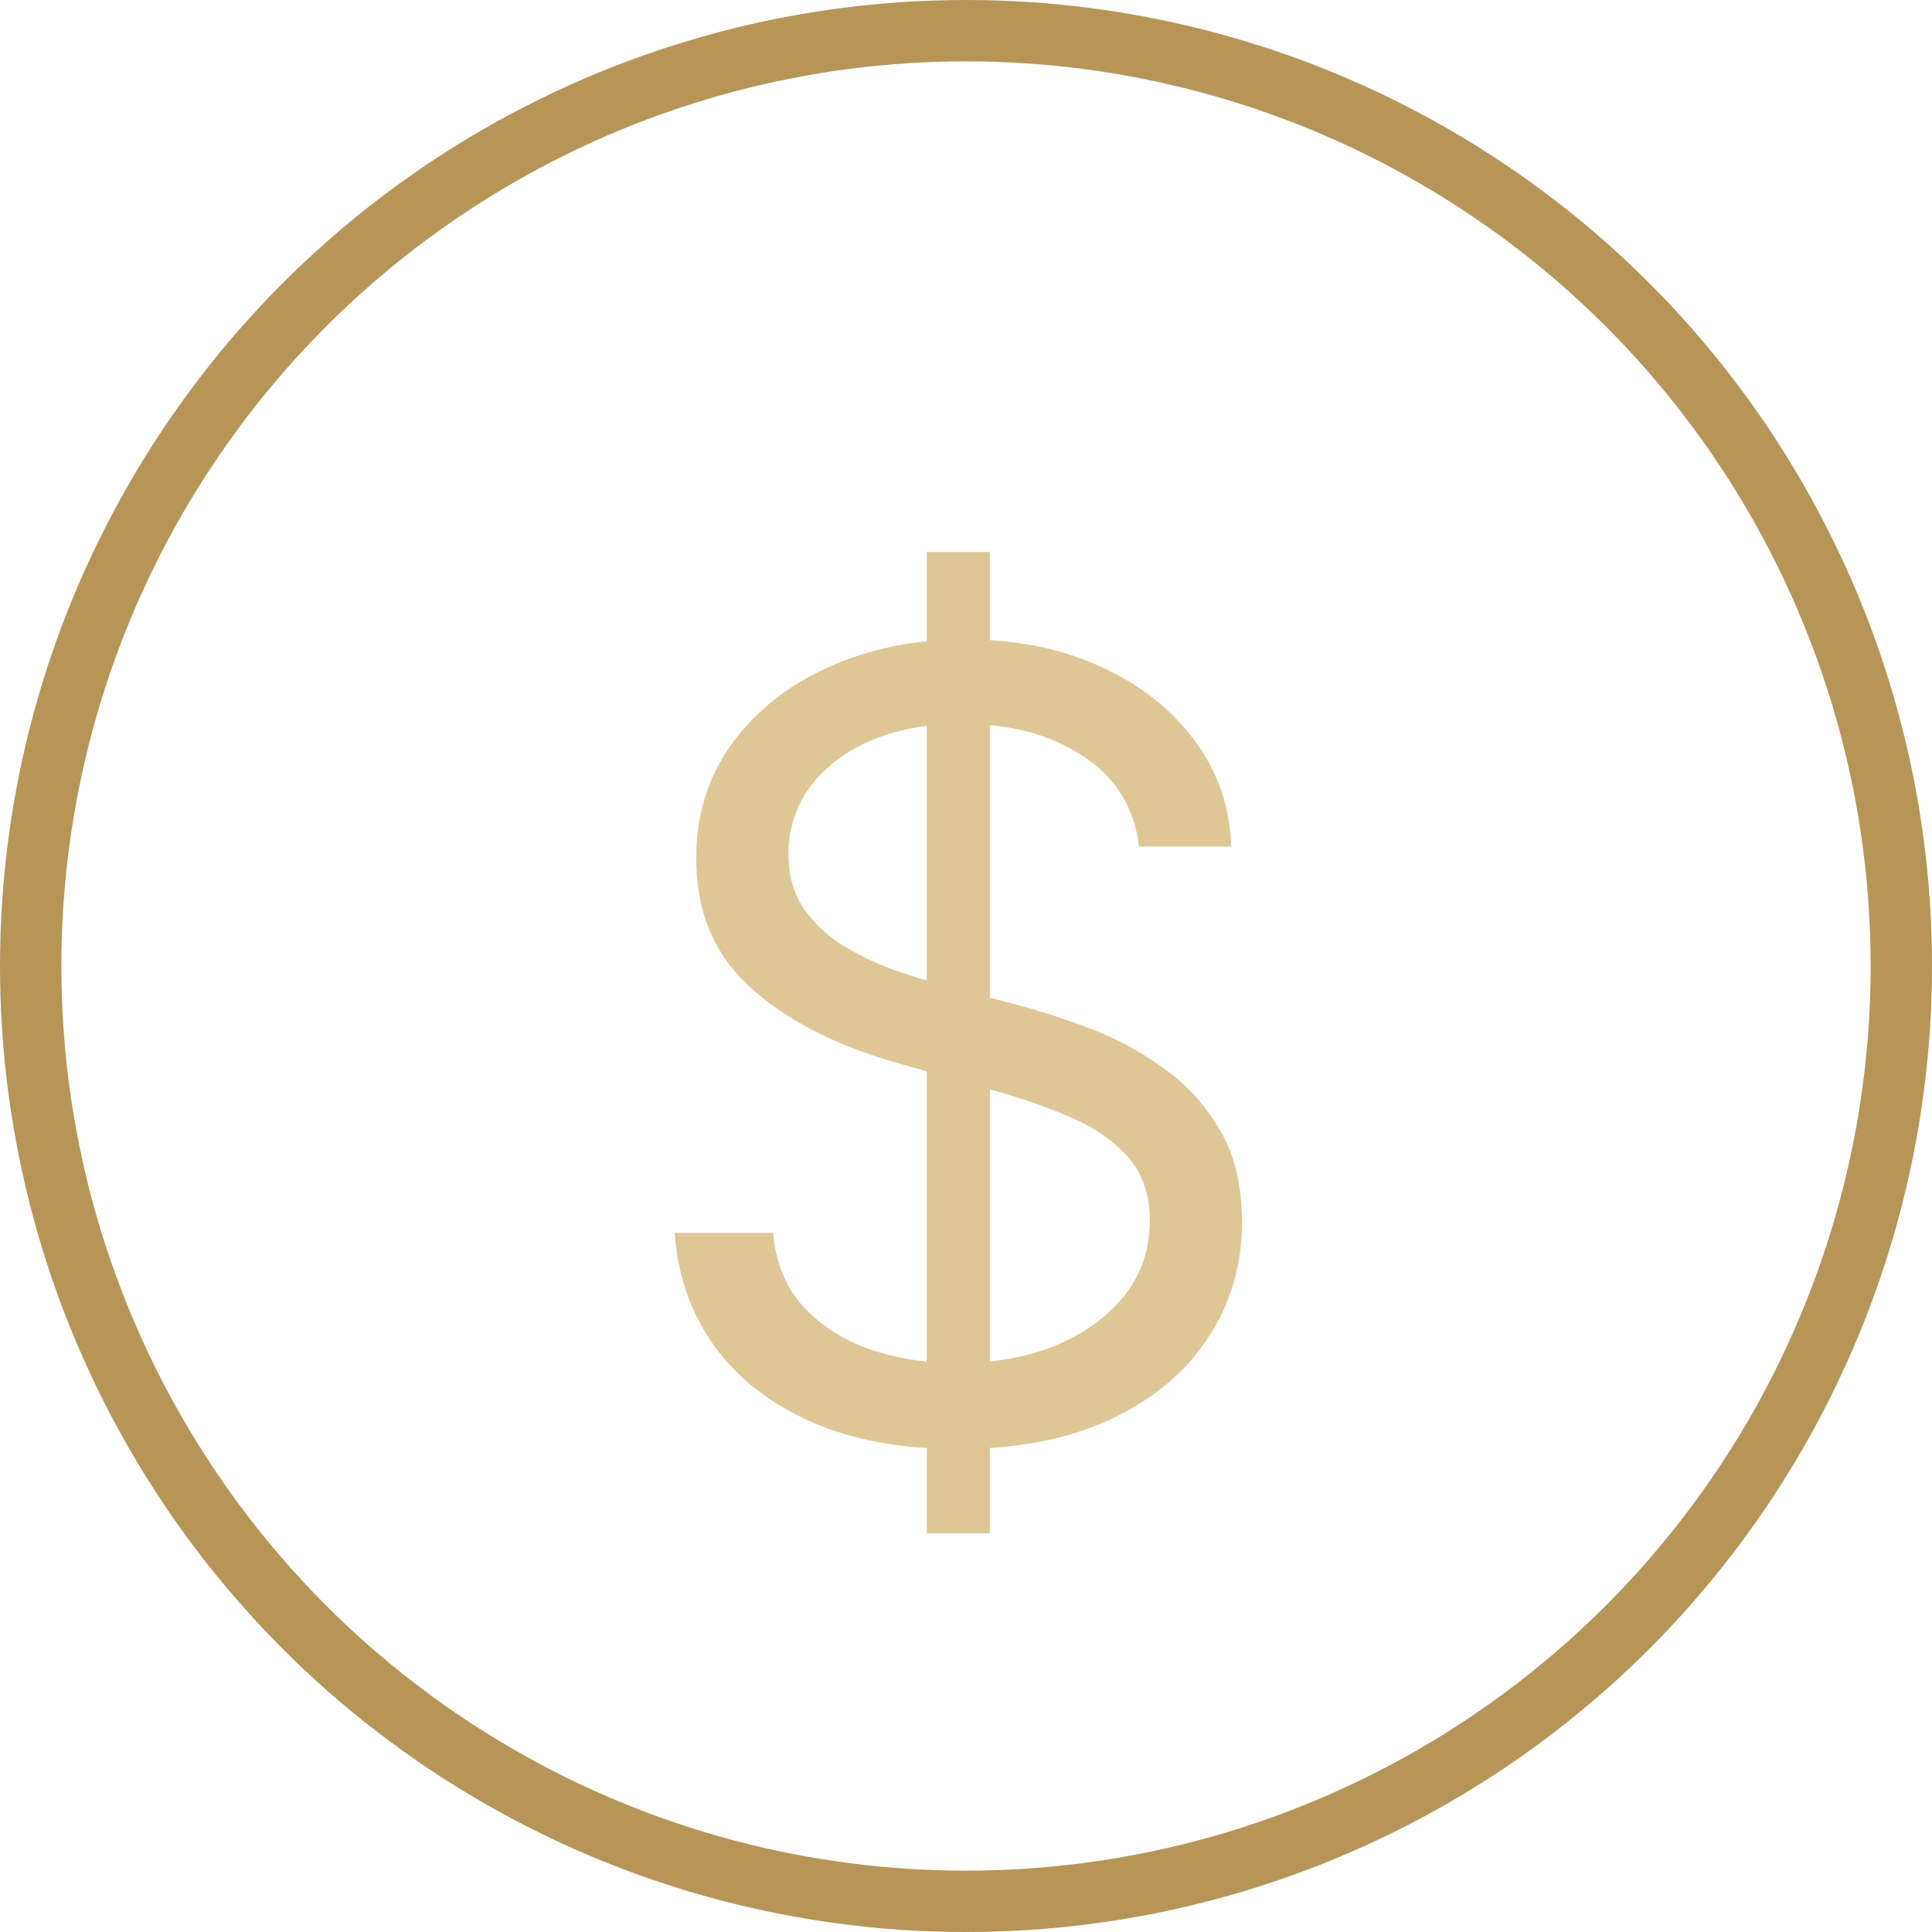 <svg width="126" height="126" viewBox="0 0 126 126" fill="none" xmlns="http://www.w3.org/2000/svg">
<circle cx="63" cy="63" r="61" stroke="#B69556" stroke-width="4"/>
<path d="M60.444 100V36H64.556V100H60.444ZM74.282 55.2C73.981 52.667 72.761 50.7 70.622 49.3C68.483 47.9 65.859 47.2 62.751 47.2C60.478 47.2 58.489 47.567 56.785 48.3C55.097 49.033 53.776 50.042 52.824 51.325C51.888 52.608 51.42 54.067 51.42 55.7C51.42 57.067 51.746 58.242 52.398 59.225C53.066 60.192 53.919 61 54.955 61.65C55.991 62.283 57.077 62.808 58.213 63.225C59.35 63.625 60.394 63.95 61.347 64.2L66.561 65.6C67.898 65.95 69.385 66.433 71.023 67.05C72.677 67.667 74.257 68.508 75.761 69.575C77.282 70.625 78.535 71.975 79.521 73.625C80.507 75.275 81 77.3 81 79.7C81 82.467 80.273 84.967 78.819 87.2C77.382 89.433 75.276 91.208 72.502 92.525C69.745 93.842 66.394 94.5 62.45 94.5C58.773 94.5 55.59 93.908 52.899 92.725C50.225 91.542 48.12 89.892 46.582 87.775C45.061 85.658 44.2 83.2 44 80.4H50.417C50.584 82.333 51.236 83.933 52.373 85.2C53.526 86.45 54.98 87.383 56.734 88C58.506 88.6 60.411 88.9 62.45 88.9C64.823 88.9 66.954 88.517 68.842 87.75C70.731 86.967 72.226 85.883 73.329 84.5C74.432 83.1 74.984 81.467 74.984 79.6C74.984 77.9 74.507 76.517 73.555 75.45C72.602 74.383 71.349 73.517 69.795 72.85C68.24 72.183 66.561 71.6 64.756 71.1L58.439 69.3C54.428 68.15 51.253 66.508 48.913 64.375C46.574 62.242 45.404 59.45 45.404 56C45.404 53.133 46.181 50.633 47.735 48.5C49.306 46.35 51.412 44.683 54.052 43.5C56.709 42.3 59.676 41.7 62.951 41.7C66.26 41.7 69.201 42.292 71.775 43.475C74.349 44.642 76.388 46.242 77.892 48.275C79.412 50.308 80.215 52.617 80.298 55.2H74.282Z" fill="#DFC695"/>
</svg>

